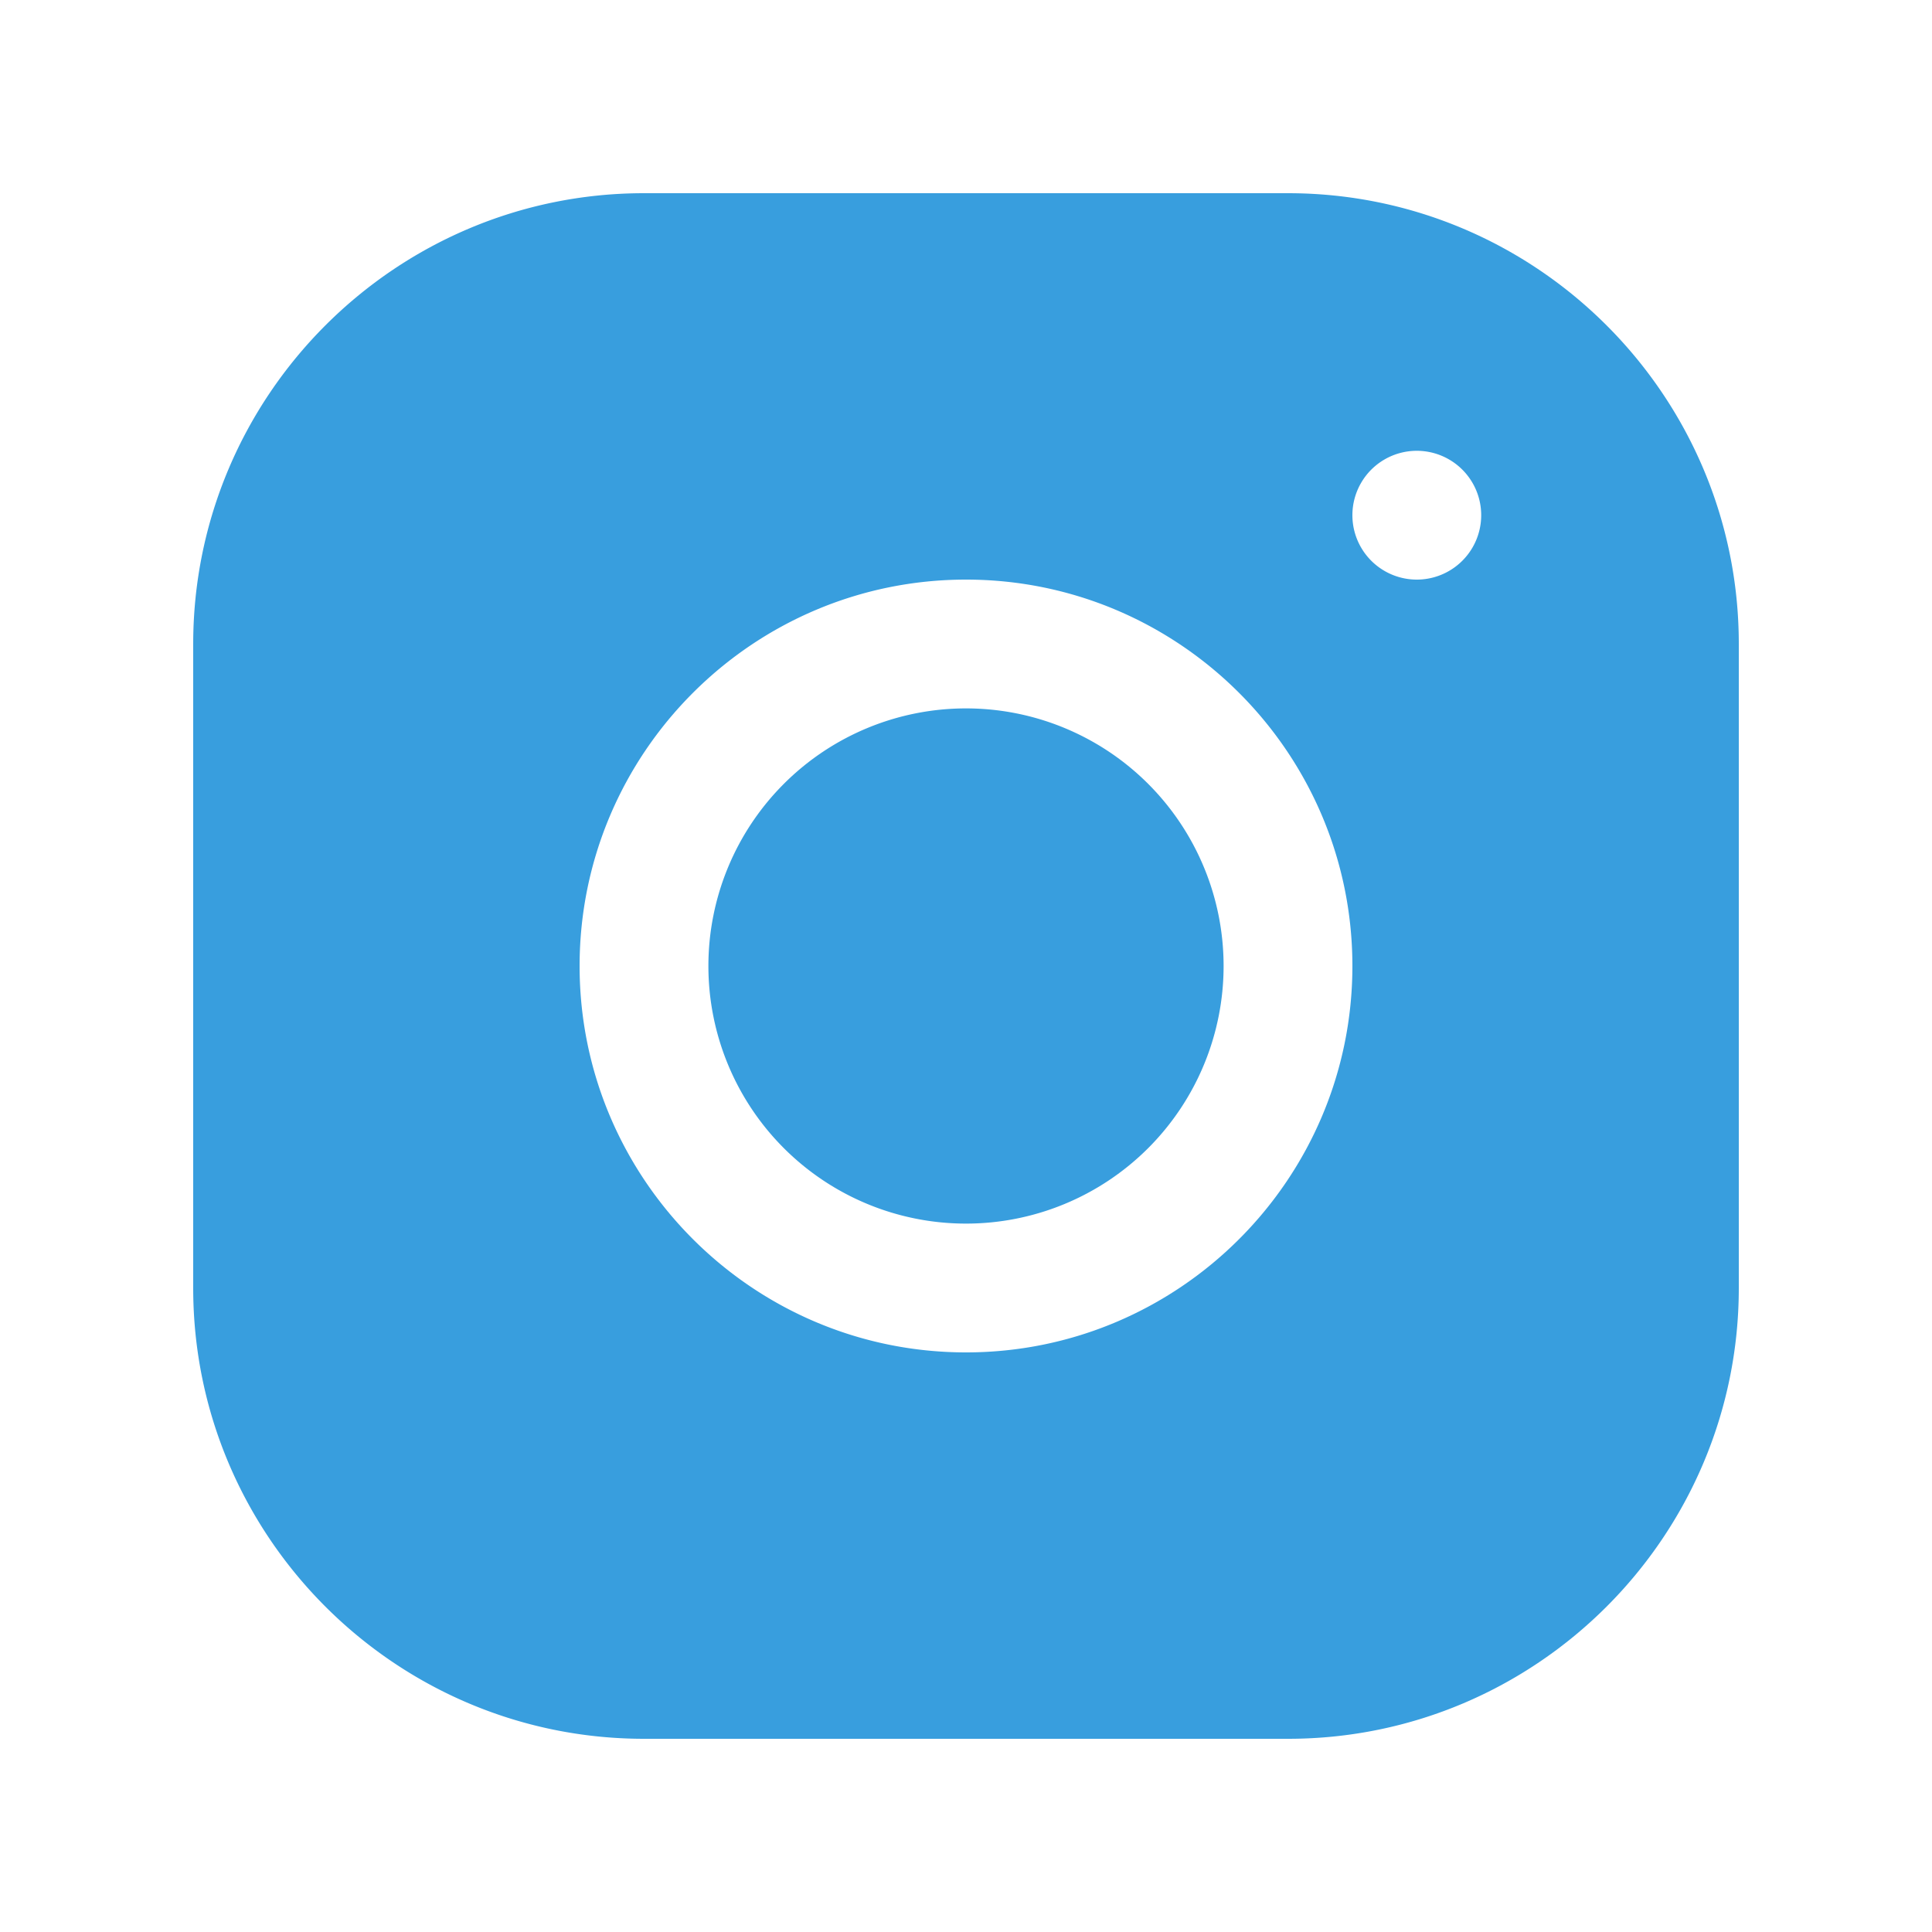 <svg fill="#389ede" xmlns="http://www.w3.org/2000/svg" viewBox="0 0 30 30" width="30" height="30"><path d="M15 11a4 4 0 100 8 4 4 0 100-8z"/><path d="M19.999 3h-10C6.14 3 3 6.141 3 10.001v10C3 23.86 6.141 27 10.001 27h10C23.86 27 27 23.859 27 19.999v-10C27 6.14 23.859 3 19.999 3zM15 21c-3.309 0-6-2.691-6-6s2.691-6 6-6 6 2.691 6 6-2.691 6-6 6zm7-12a1 1 0 110-2 1 1 0 010 2z"/></svg>